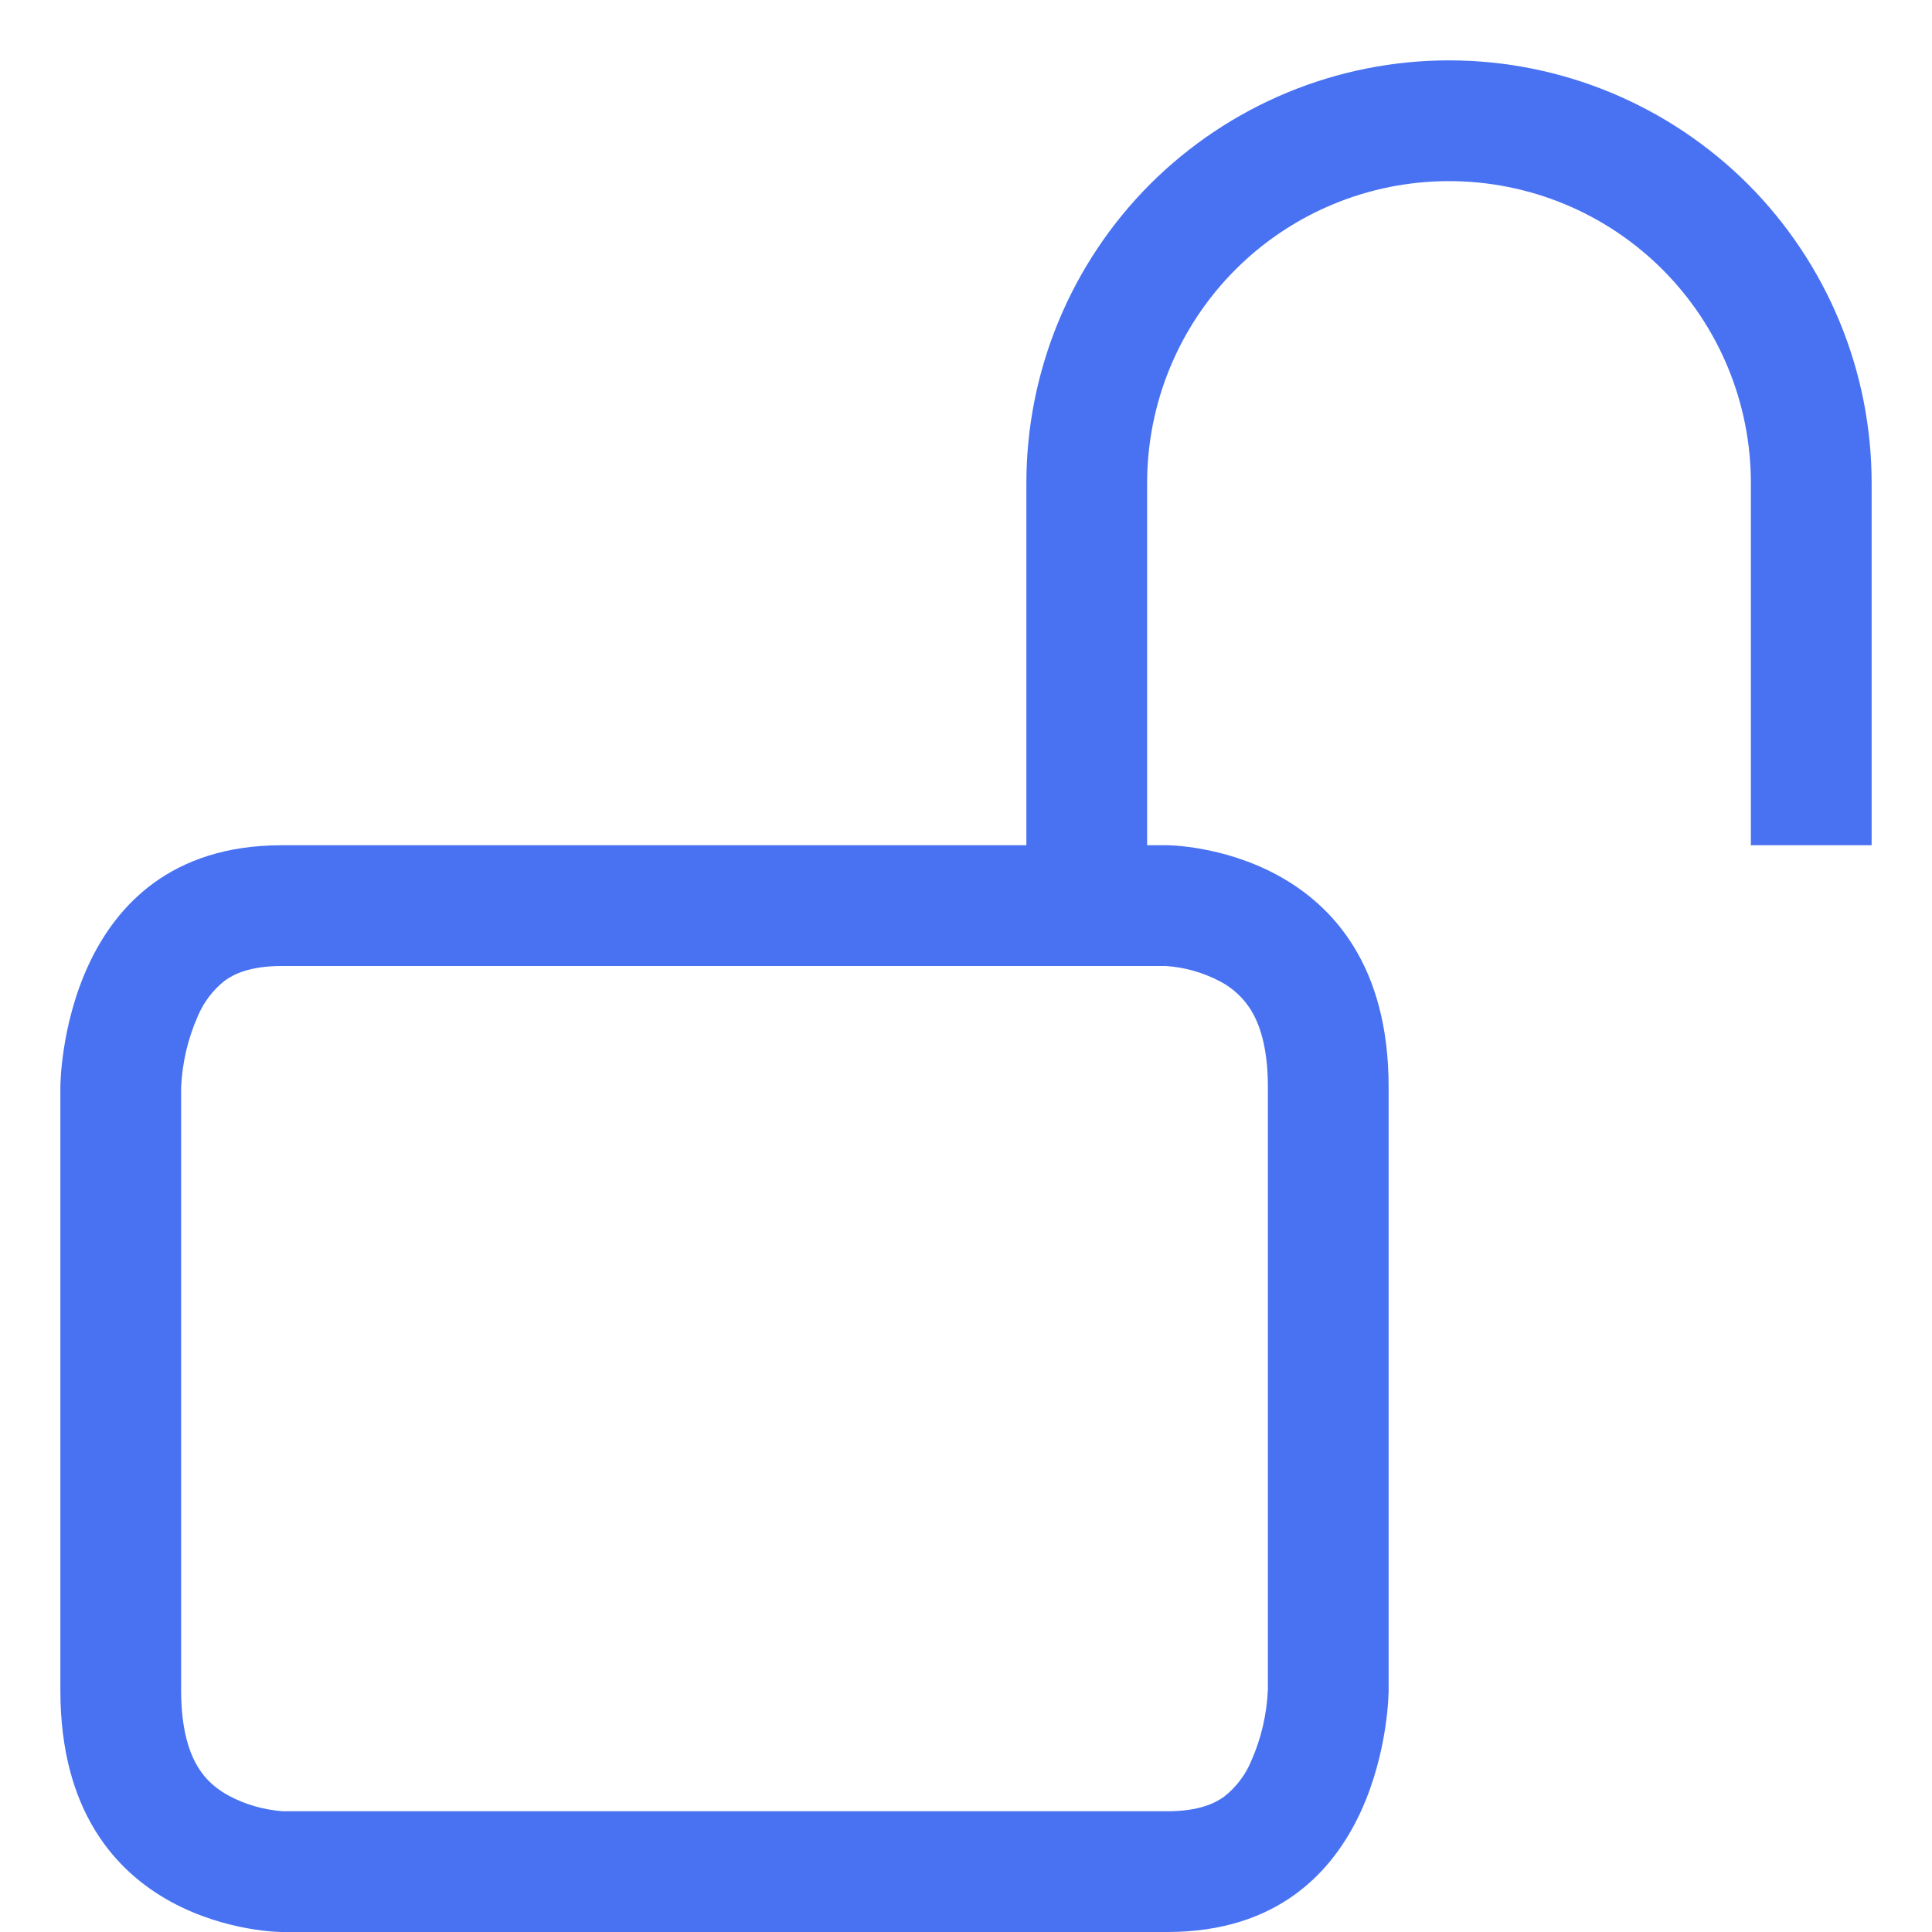 <svg width="20" height="20" viewBox="0 0 20 20" fill="none" xmlns="http://www.w3.org/2000/svg">
<path fill-rule="evenodd" clip-rule="evenodd" d="M12.069 10H2.916C2.586 10 2.419 10.085 2.328 10.151C2.204 10.248 2.107 10.376 2.047 10.521C1.944 10.754 1.886 11.004 1.875 11.259V17.5C1.875 17.927 1.97 18.164 2.05 18.294C2.13 18.426 2.239 18.519 2.37 18.59C2.539 18.68 2.724 18.733 2.915 18.749L2.931 18.75H12.084C12.414 18.75 12.581 18.665 12.672 18.599C12.796 18.502 12.893 18.374 12.953 18.229C13.056 17.996 13.114 17.746 13.125 17.491V11.25C13.125 10.822 13.03 10.586 12.95 10.456C12.872 10.331 12.762 10.228 12.631 10.16C12.457 10.068 12.265 10.013 12.069 10ZM12.084 8.75H2.916C0.625 8.75 0.625 11.25 0.625 11.25V17.5C0.625 20 2.916 20 2.916 20H12.084C14.375 20 14.375 17.5 14.375 17.5V11.25C14.375 8.75 12.084 8.75 12.084 8.75ZM10.625 5C10.625 4.425 10.738 3.857 10.958 3.326C11.178 2.795 11.5 2.313 11.906 1.906C12.313 1.5 12.795 1.178 13.326 0.958C13.857 0.738 14.425 0.625 15 0.625C15.575 0.625 16.143 0.738 16.674 0.958C17.205 1.178 17.687 1.5 18.094 1.906C18.5 2.313 18.822 2.795 19.042 3.326C19.262 3.857 19.375 4.425 19.375 5V8.75H18.125V5C18.125 4.171 17.796 3.376 17.21 2.79C16.624 2.204 15.829 1.875 15 1.875C14.171 1.875 13.376 2.204 12.79 2.79C12.204 3.376 11.875 4.171 11.875 5V8.75H10.625V5Z" fill="#4872F2"/>
</svg>
